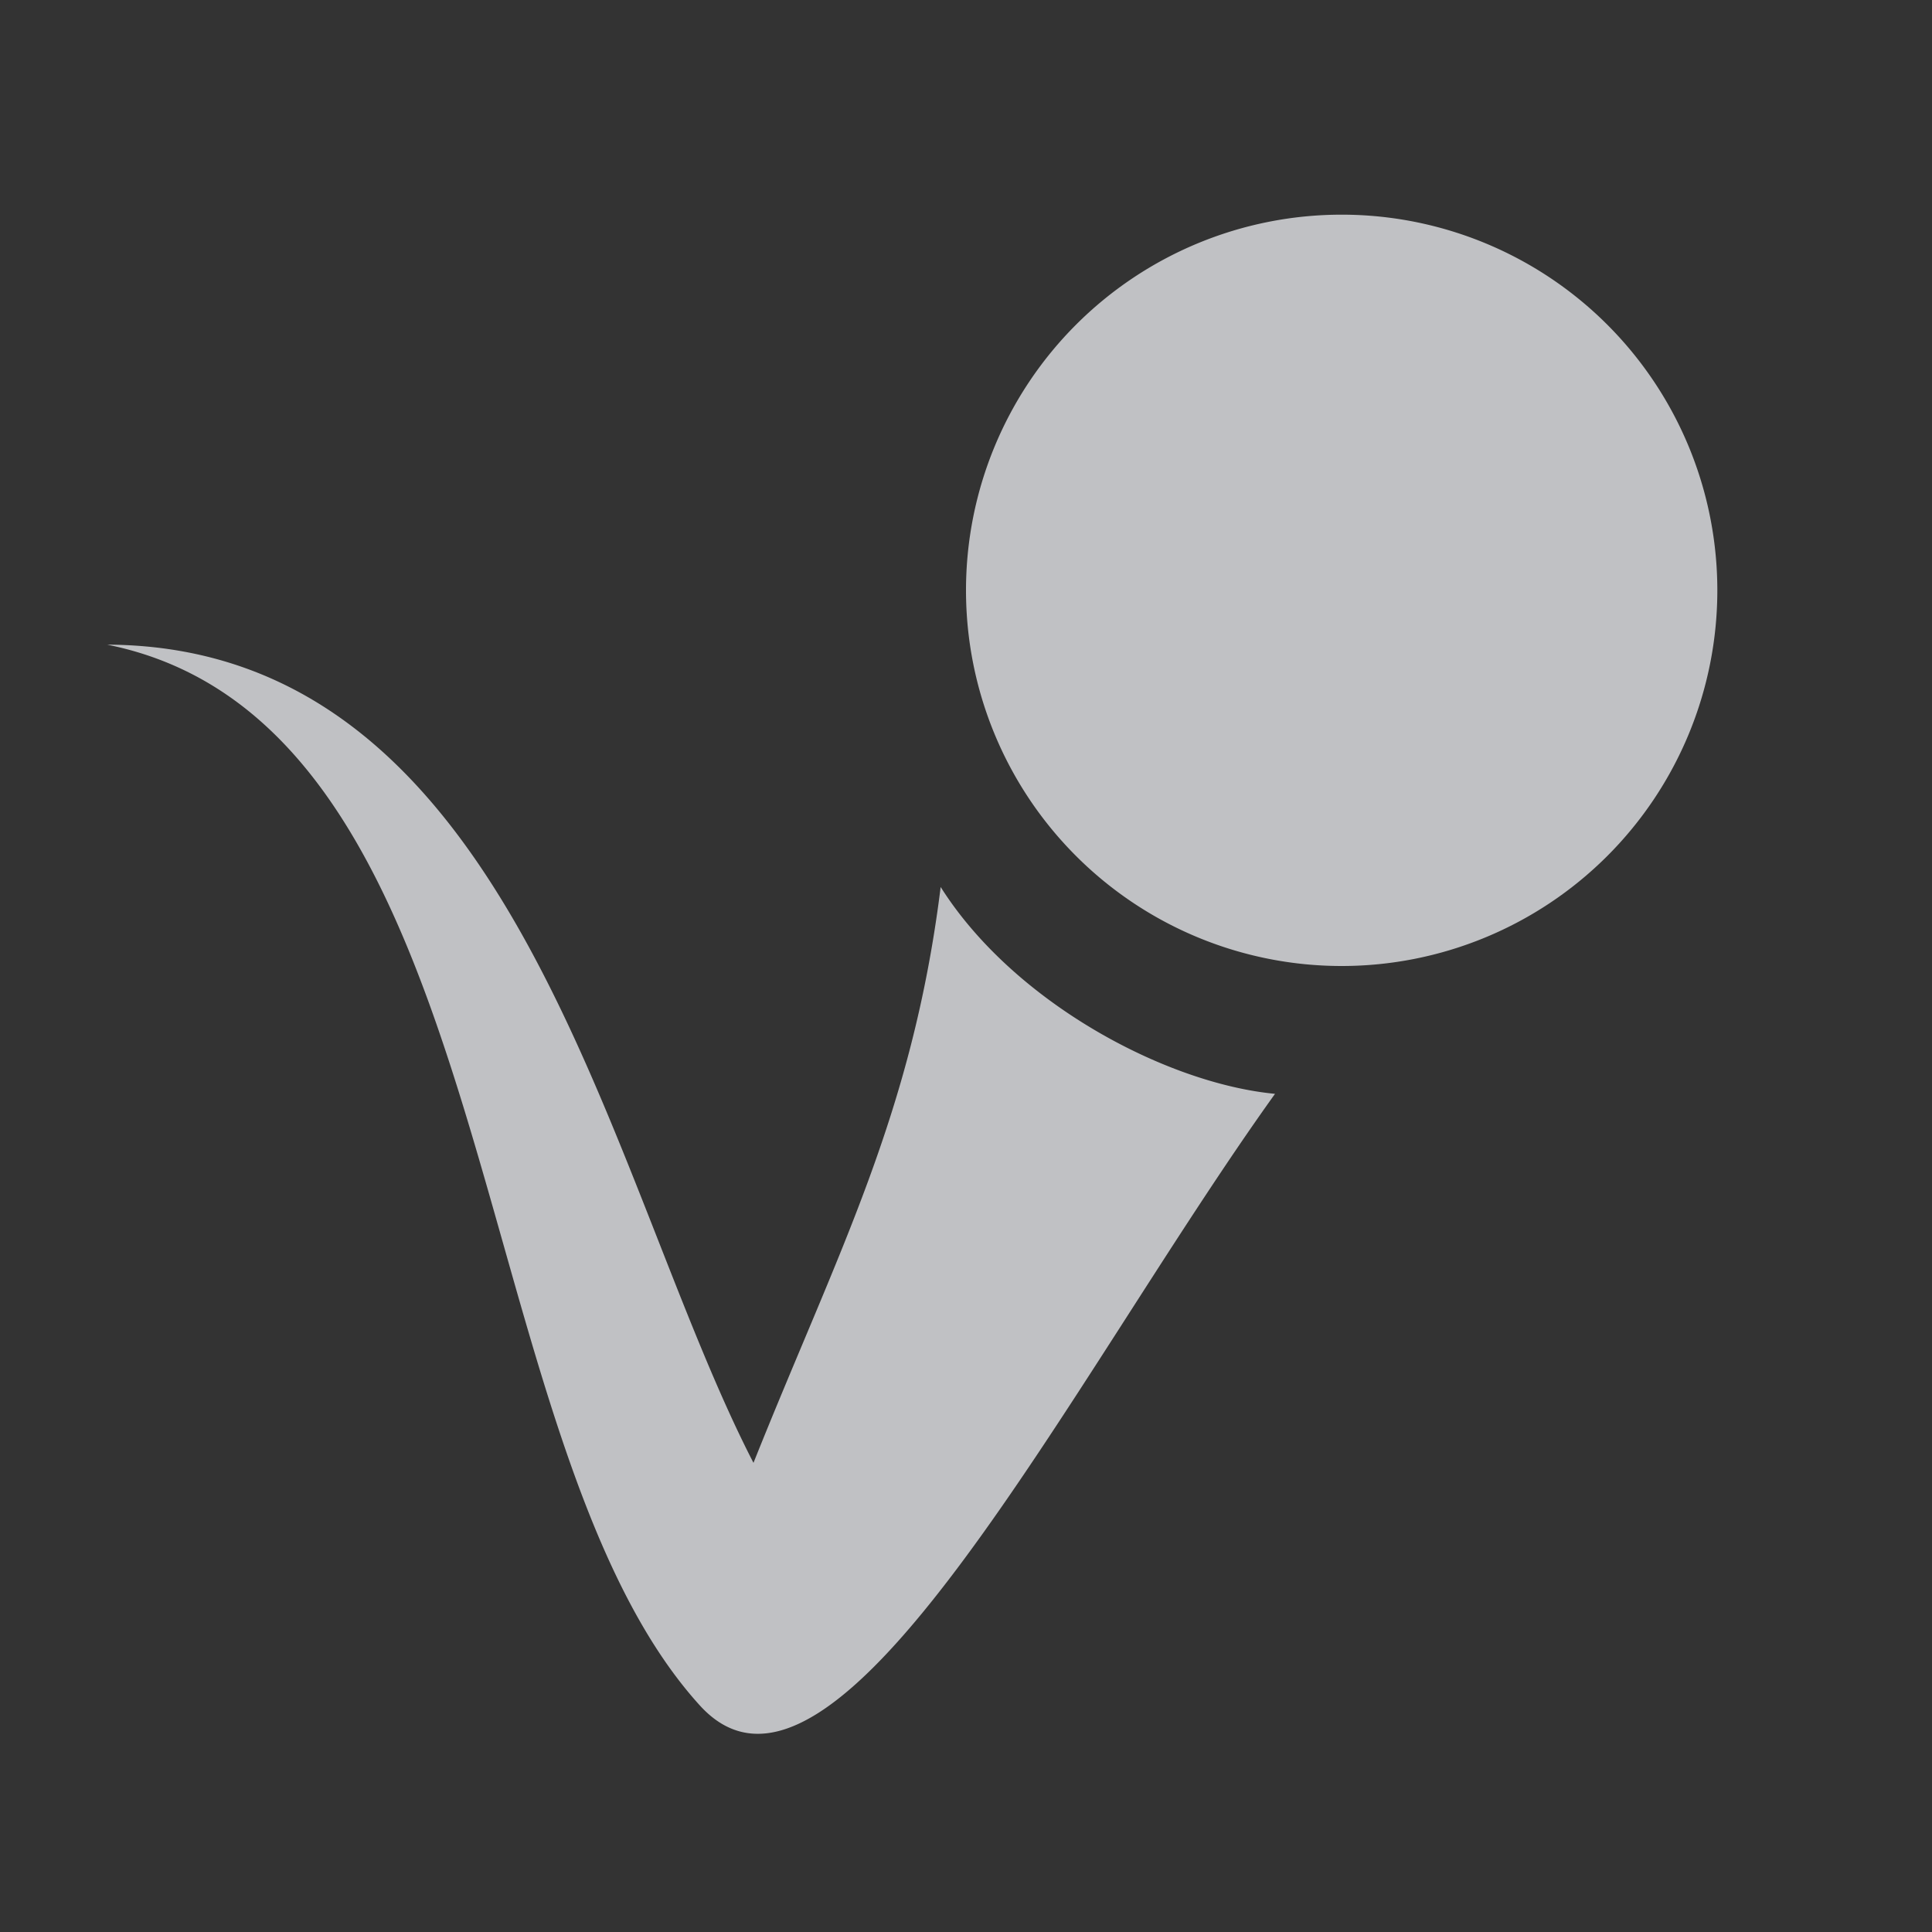 <?xml version="1.0" encoding="UTF-8" standalone="no"?>
<!-- Created with Inkscape (http://www.inkscape.org/) -->
<svg xmlns:dc="http://purl.org/dc/elements/1.1/" xmlns:cc="http://creativecommons.org/ns#" xmlns:rdf="http://www.w3.org/1999/02/22-rdf-syntax-ns#" xmlns:svg="http://www.w3.org/2000/svg" xmlns="http://www.w3.org/2000/svg" xmlns:sodipodi="http://sodipodi.sourceforge.net/DTD/sodipodi-0.dtd" xmlns:inkscape="http://www.inkscape.org/namespaces/inkscape" version="1.1" width="18" height="18" id="svg2" inkscape:version="0.91+devel r" sodipodi:docname="bball.svg">
  <rect width="100%" height="100%" fill="#333333" stroke="none"/>
  <sodipodi:namedview pagecolor="#ffffff" bordercolor="#666666" borderopacity="1" objecttolerance="10" gridtolerance="10" guidetolerance="10" inkscape:pageopacity="0" inkscape:pageshadow="2" inkscape:window-width="1920" inkscape:window-height="1033" id="namedview6" showgrid="true" inkscape:zoom="20.85965" inkscape:cx="13.881099" inkscape:cy="4.9951405" inkscape:window-x="-10" inkscape:window-y="25" inkscape:window-maximized="1" inkscape:current-layer="svg2" inkscape:snap-global="false" inkscape:snap-bbox="true" inkscape:bbox-paths="true" inkscape:bbox-nodes="true" inkscape:snap-bbox-edge-midpoints="true" inkscape:snap-bbox-midpoints="true" inkscape:object-paths="true" inkscape:snap-intersection-paths="true" inkscape:object-nodes="true" inkscape:snap-smooth-nodes="true" inkscape:snap-midpoints="true">
    <inkscape:grid type="xygrid" id="grid2982" empspacing="5" visible="true" enabled="true" snapvisiblegridlinesonly="true"/>
  </sodipodi:namedview>
  <defs id="defs4"/>
  <path style="color:#000000;display:inline;overflow:visible;visibility:visible;opacity:1;fill:#EDEFF3;fill-opacity:0.758;fill-rule:nonzero;stroke:none;stroke-width:1;stroke-linecap:butt;stroke-linejoin:miter;stroke-miterlimit:4;stroke-dasharray:none;stroke-dashoffset:0;stroke-opacity:1;marker:none;enable-background:accumulate" d="M 11.5 1 A 3.5 3.5 0 0 0 8 4.5 A 3.5 3.5 0 0 0 11.5 8 A 3.5 3.5 0 0 0 15 4.5 A 3.5 3.5 0 0 0 11.5 1 z M -0.002 5.006 C 3.718 5.752 3.282 12.426 5.52 14.889 C 6.783 16.279 8.962 11.866 10.879 9.191 C 9.862 9.094 8.443 8.339 7.764 7.264 C 7.499 9.389 6.809 10.654 6.02 12.629 C 4.65 9.972 3.824 5.023 -0.002 5.006 z " id="circle4168" transform="translate(1,1)"/>
</svg>
